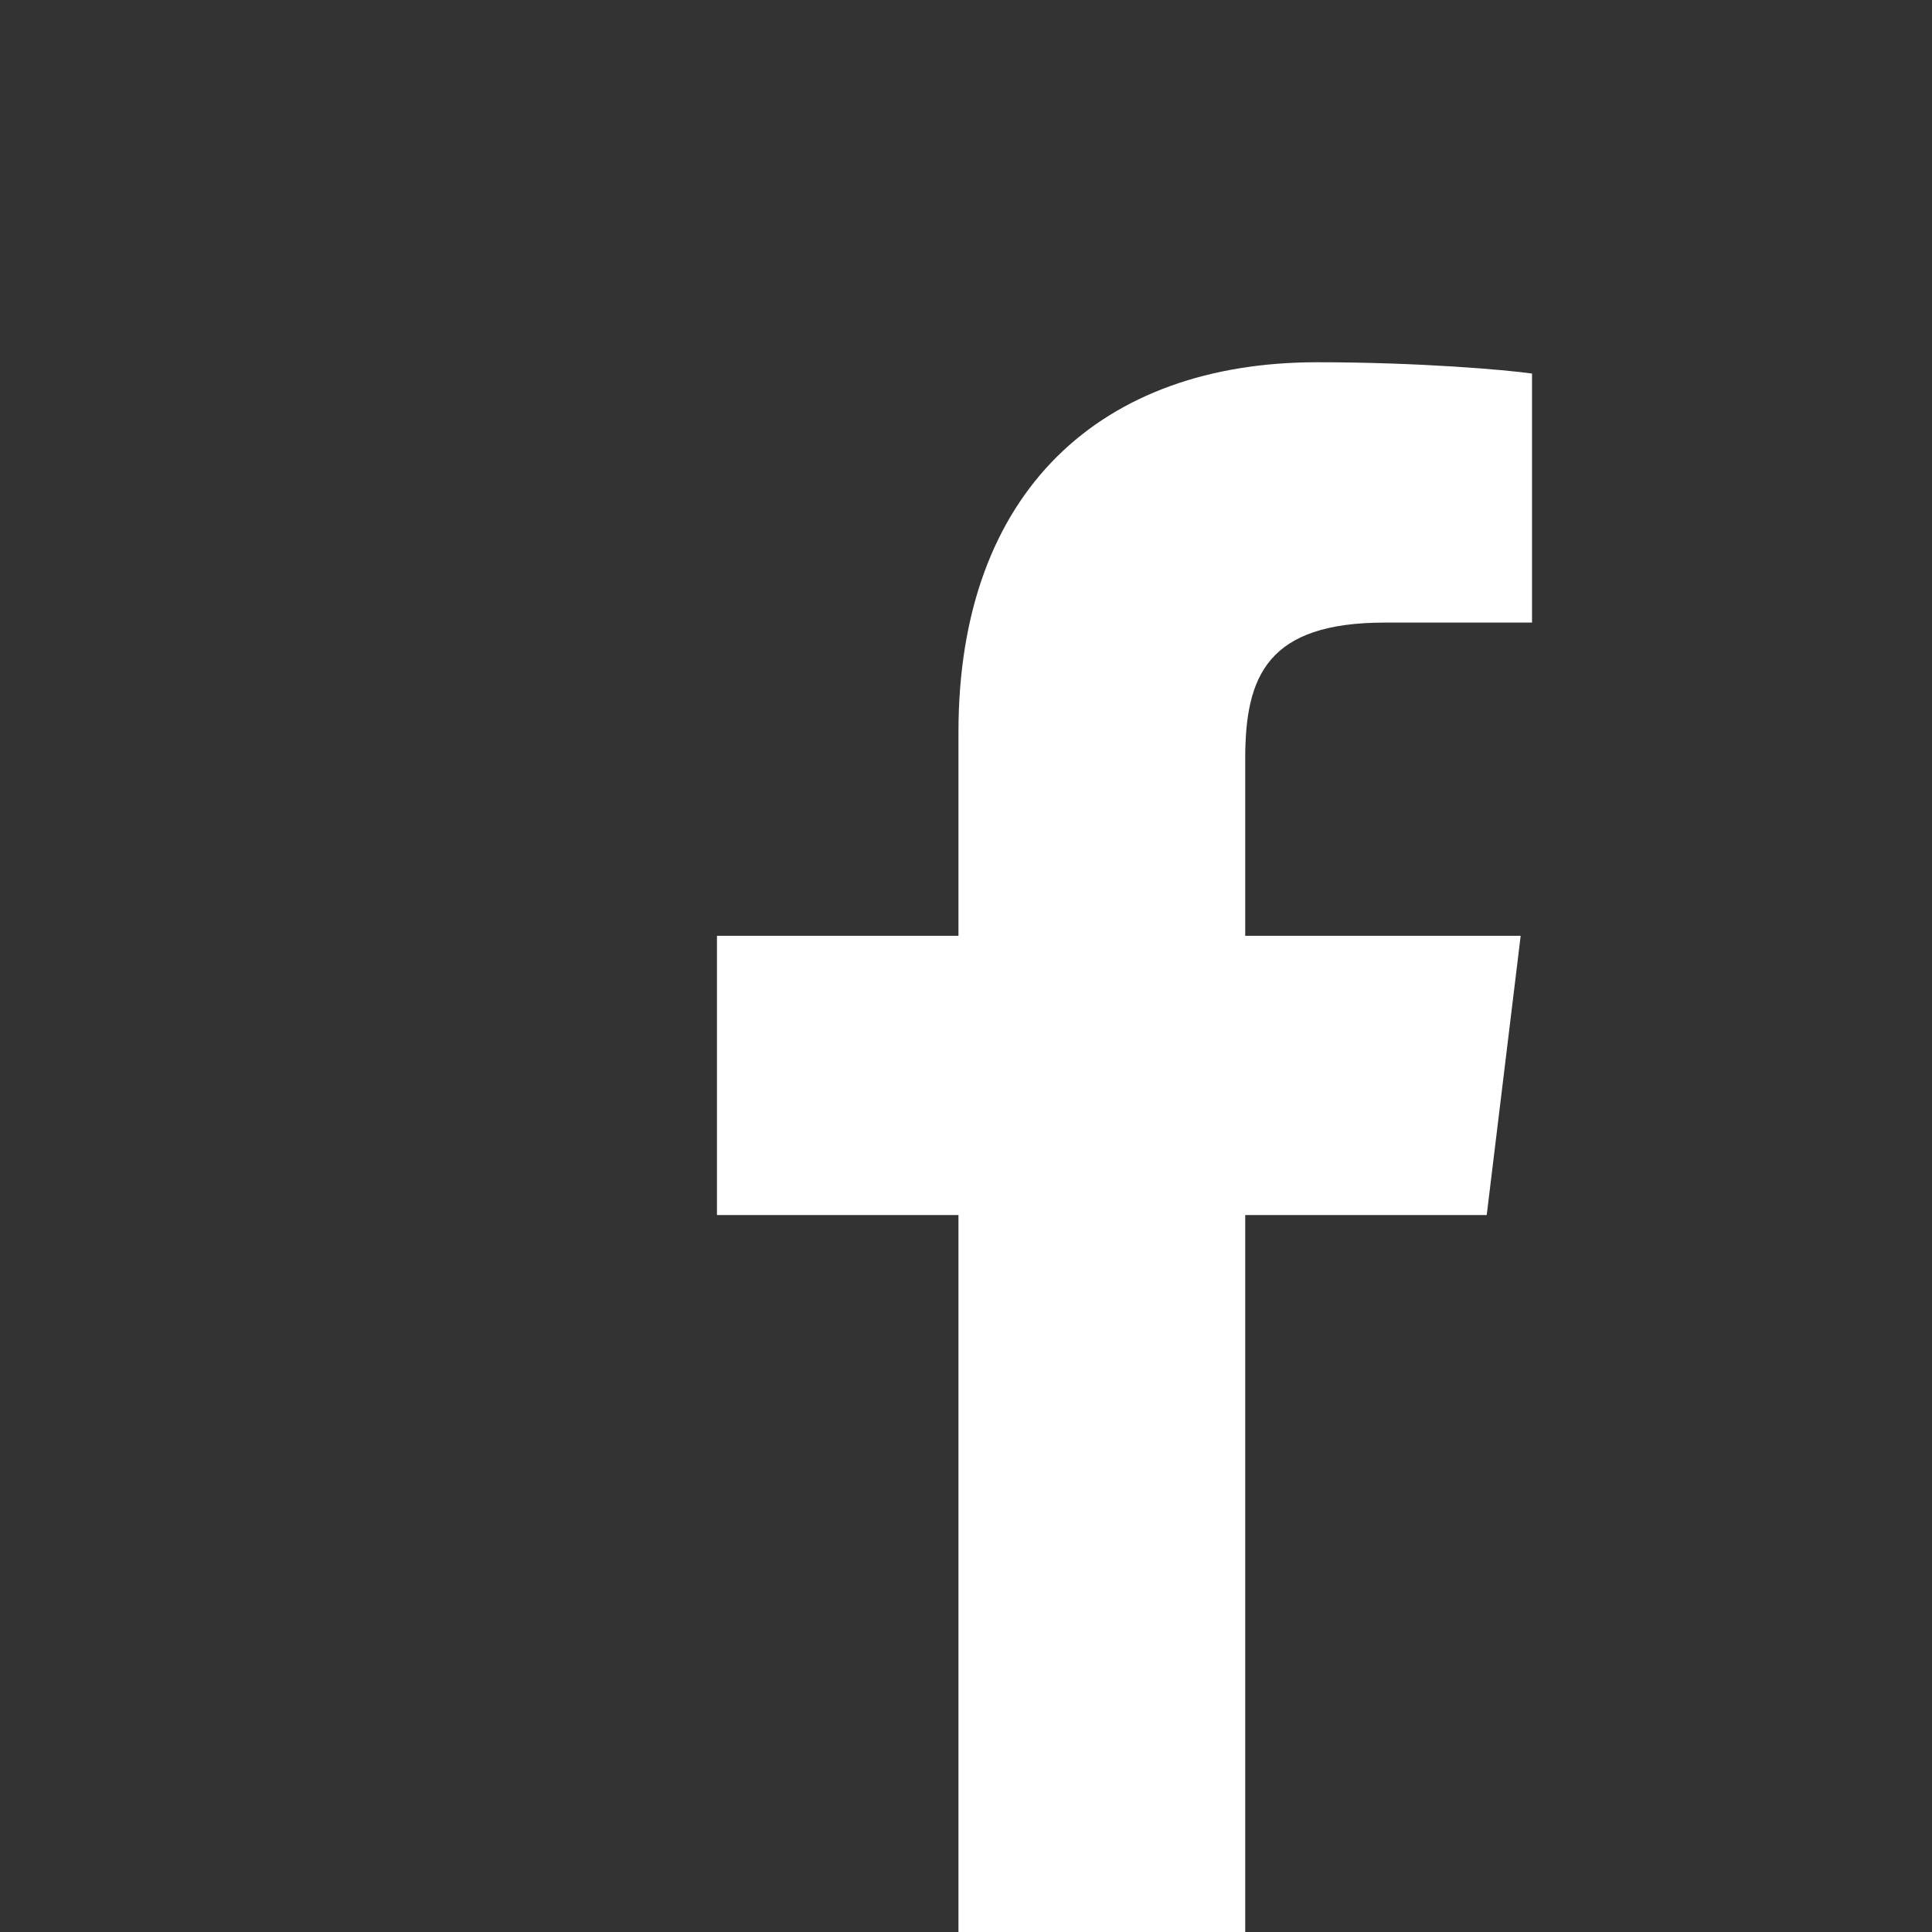 <?xml version="1.0" encoding="utf-8"?>
<!-- Generator: Adobe Illustrator 16.0.0, SVG Export Plug-In . SVG Version: 6.00 Build 0)  -->
<!DOCTYPE svg PUBLIC "-//W3C//DTD SVG 1.1//EN" "http://www.w3.org/Graphics/SVG/1.1/DTD/svg11.dtd">
<svg version="1.1" id="圖層_1" xmlns="http://www.w3.org/2000/svg" xmlns:xlink="http://www.w3.org/1999/xlink" x="0px" y="0px"
	 width="40px" height="40px" viewBox="0 0 40 40" enable-background="new 0 0 40 40" xml:space="preserve">
<rect x="0" y="0" width="40" height="40" fill="#333333" stroke="none"/>
<rect fill-opacity="0" width="40" height="40"/>
<path fill="#FFFFFF" d="M25.781,40V25.156h5l0.703-5.781h-5.703v-3.672c0-1.719,0.469-2.813,2.891-2.813h3.047V7.734
	C31.172,7.656,29.375,7.5,27.266,7.5c-4.453,0-7.422,2.656-7.422,7.656v4.219h-5v5.781h5V40H25.781z"/>
</svg>
